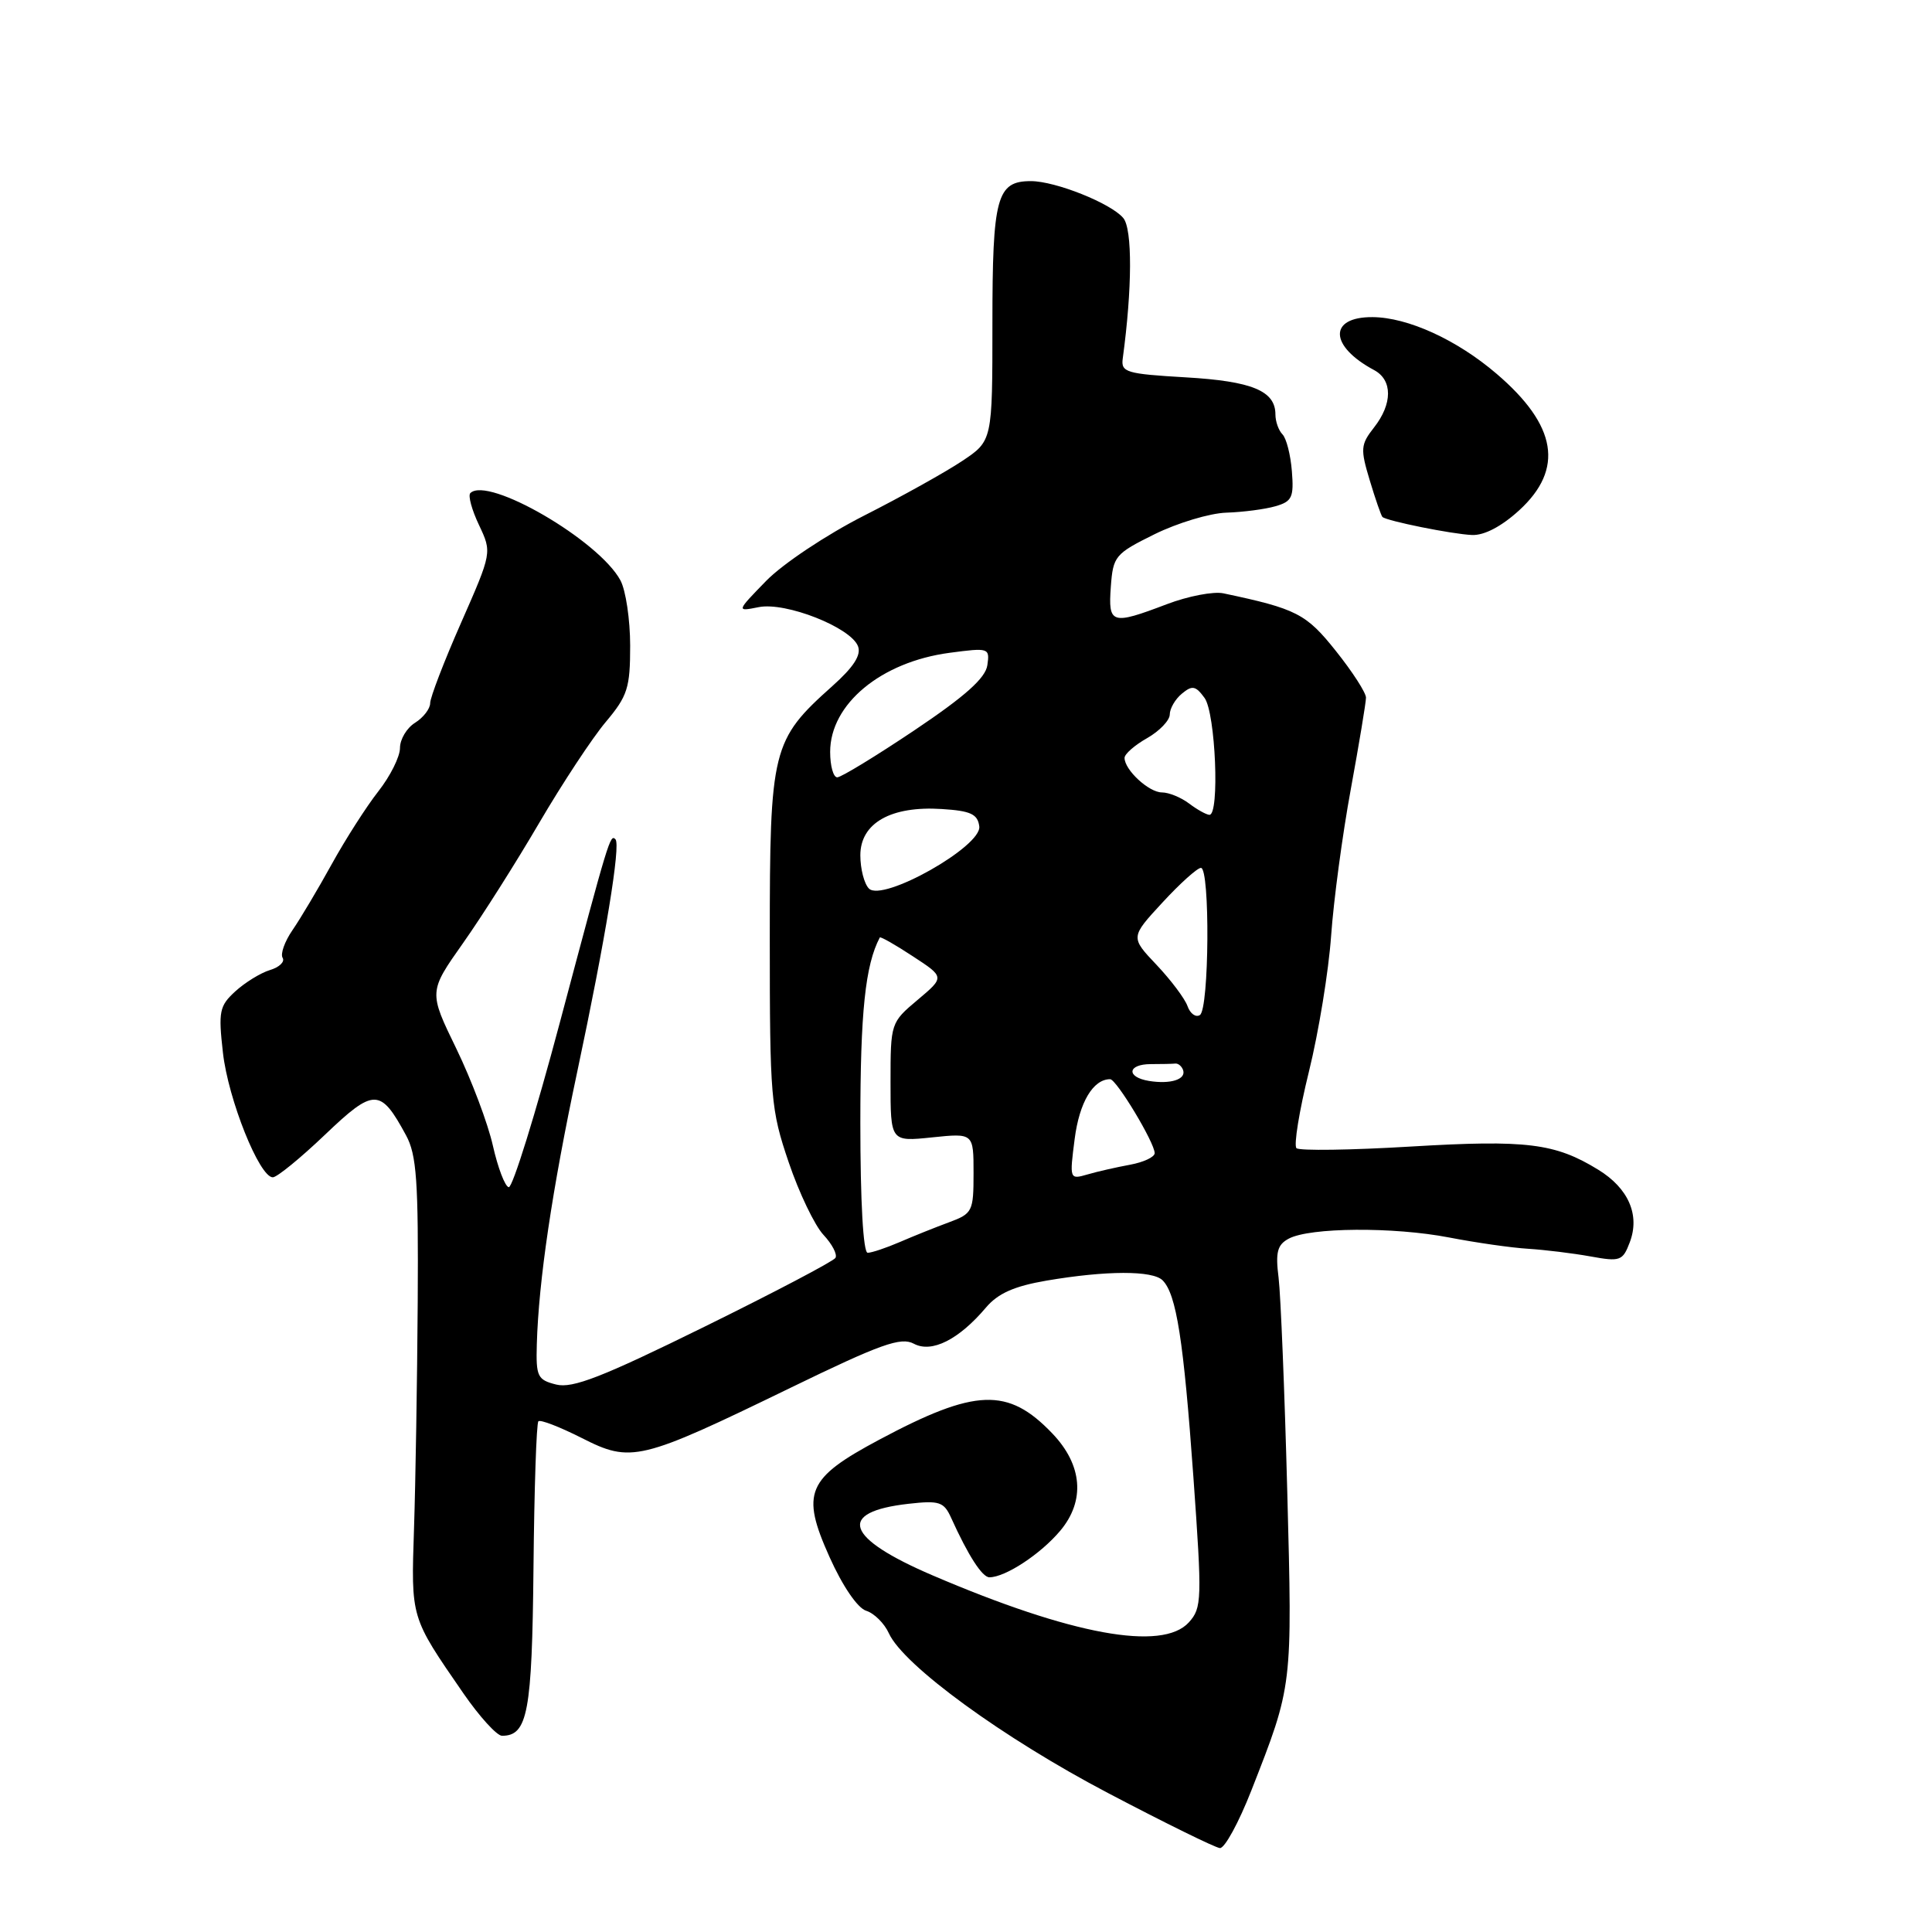 <?xml version="1.0" encoding="UTF-8" standalone="no"?>
<!DOCTYPE svg PUBLIC "-//W3C//DTD SVG 1.1//EN" "http://www.w3.org/Graphics/SVG/1.1/DTD/svg11.dtd" >
<svg xmlns="http://www.w3.org/2000/svg" xmlns:xlink="http://www.w3.org/1999/xlink" version="1.1" viewBox="0 0 256 256">
 <g >
 <path fill="currentColor"
d=" M 165.81 237.25 C 171.30 223.24 171.25 223.62 170.57 197.67 C 170.22 184.38 169.70 171.62 169.42 169.31 C 168.99 165.92 169.25 164.94 170.76 164.13 C 173.56 162.63 184.64 162.55 192.00 163.97 C 195.57 164.66 200.30 165.34 202.50 165.47 C 204.70 165.61 208.40 166.06 210.73 166.48 C 214.68 167.20 215.02 167.08 215.95 164.62 C 217.33 161.01 215.79 157.45 211.77 154.99 C 206.06 151.48 202.30 151.01 187.00 151.92 C 179.03 152.40 172.18 152.50 171.79 152.14 C 171.41 151.78 172.15 147.22 173.44 141.99 C 174.73 136.77 176.05 128.68 176.38 124.00 C 176.71 119.33 177.88 110.58 178.99 104.56 C 180.09 98.54 181.00 93.08 181.00 92.44 C 181.00 91.79 179.21 89.01 177.02 86.27 C 173.08 81.32 171.82 80.67 162.11 78.62 C 160.80 78.34 157.42 78.99 154.61 80.06 C 147.27 82.85 146.83 82.71 147.19 77.75 C 147.49 73.69 147.74 73.38 153.00 70.78 C 156.03 69.29 160.30 68.00 162.50 67.93 C 164.70 67.86 167.62 67.48 169.00 67.08 C 171.20 66.45 171.46 65.90 171.18 62.43 C 171.01 60.27 170.45 58.07 169.93 57.55 C 169.42 57.03 169.00 55.85 169.00 54.92 C 169.00 51.79 165.91 50.51 157.10 50.00 C 149.21 49.54 148.52 49.33 148.77 47.50 C 150.03 38.23 150.06 30.35 148.84 28.89 C 147.21 26.94 139.85 24.00 136.60 24.00 C 132.07 24.00 131.50 26.11 131.50 42.86 C 131.50 58.41 131.50 58.41 127.50 61.08 C 125.30 62.55 119.45 65.81 114.50 68.32 C 109.50 70.86 103.74 74.70 101.53 76.96 C 97.56 81.04 97.56 81.04 100.53 80.45 C 104.10 79.73 112.73 83.13 113.69 85.63 C 114.14 86.80 113.11 88.39 110.30 90.90 C 102.28 98.07 102.00 99.20 102.00 124.38 C 102.00 145.52 102.13 147.02 104.51 154.02 C 105.88 158.07 107.96 162.39 109.11 163.62 C 110.26 164.85 110.98 166.22 110.70 166.68 C 110.42 167.13 102.59 171.25 93.30 175.82 C 79.80 182.47 75.87 184.00 73.70 183.46 C 71.22 182.84 71.01 182.40 71.13 178.14 C 71.37 169.71 73.15 157.71 76.49 142.00 C 80.24 124.35 82.27 111.94 81.55 111.21 C 80.85 110.51 80.71 110.96 74.18 135.50 C 70.96 147.60 67.91 157.41 67.41 157.31 C 66.91 157.21 65.97 154.73 65.31 151.81 C 64.66 148.89 62.48 143.11 60.47 138.96 C 56.80 131.42 56.80 131.42 61.36 124.96 C 63.87 121.41 68.42 114.22 71.47 109.00 C 74.53 103.78 78.49 97.77 80.27 95.66 C 83.16 92.22 83.50 91.15 83.50 85.56 C 83.50 82.12 82.92 78.22 82.21 76.90 C 79.36 71.60 64.63 63.04 62.32 65.34 C 62.00 65.67 62.52 67.57 63.47 69.57 C 65.19 73.21 65.19 73.21 61.10 82.51 C 58.84 87.63 57.00 92.43 57.00 93.17 C 57.00 93.91 56.10 95.08 55.00 95.77 C 53.90 96.45 53.00 97.96 53.00 99.11 C 53.00 100.27 51.71 102.85 50.13 104.86 C 48.56 106.86 45.78 111.20 43.96 114.50 C 42.14 117.80 39.80 121.73 38.76 123.24 C 37.72 124.75 37.13 126.41 37.45 126.92 C 37.77 127.44 37.01 128.17 35.76 128.54 C 34.52 128.92 32.46 130.19 31.18 131.36 C 29.07 133.29 28.92 134.02 29.54 139.49 C 30.24 145.68 34.37 156.00 36.15 156.00 C 36.70 156.00 39.81 153.46 43.06 150.36 C 49.57 144.15 50.40 144.16 53.80 150.43 C 55.21 153.02 55.45 156.49 55.35 172.50 C 55.28 182.95 55.06 196.45 54.86 202.50 C 54.47 214.51 54.37 214.18 61.39 224.36 C 63.53 227.46 65.84 230.00 66.52 230.00 C 69.92 230.00 70.50 226.92 70.69 207.74 C 70.79 197.32 71.08 188.58 71.34 188.33 C 71.59 188.07 74.17 189.07 77.08 190.54 C 83.64 193.87 84.76 193.60 104.77 183.88 C 116.73 178.07 119.37 177.13 121.09 178.05 C 123.46 179.32 127.05 177.51 130.66 173.24 C 132.24 171.38 134.40 170.42 138.66 169.69 C 146.59 168.34 152.73 168.33 154.05 169.65 C 155.88 171.48 156.83 177.58 158.13 195.70 C 159.29 212.00 159.26 213.05 157.53 214.97 C 154.02 218.84 141.99 216.64 123.56 208.74 C 111.97 203.77 110.82 200.34 120.39 199.26 C 124.47 198.80 125.07 199.00 126.03 201.12 C 128.29 206.12 130.15 209.00 131.10 209.00 C 133.21 209.00 137.88 205.93 140.48 202.84 C 143.83 198.86 143.44 194.11 139.42 189.92 C 133.56 183.80 129.26 183.96 116.50 190.77 C 106.90 195.89 106.09 197.79 109.91 206.30 C 111.64 210.16 113.62 213.06 114.76 213.43 C 115.83 213.76 117.19 215.11 117.78 216.42 C 119.72 220.68 132.97 230.33 146.90 237.63 C 154.38 241.56 161.01 244.82 161.64 244.88 C 162.26 244.95 164.14 241.51 165.81 237.25 Z  M 201.30 67.62 C 207.27 62.15 206.31 56.38 198.32 49.54 C 193.03 45.01 186.54 42.05 181.86 42.02 C 176.01 41.99 176.13 45.86 182.08 49.04 C 184.54 50.36 184.53 53.51 182.06 56.65 C 180.29 58.91 180.24 59.48 181.50 63.65 C 182.25 66.15 183.01 68.33 183.18 68.50 C 183.75 69.03 192.42 70.78 195.05 70.89 C 196.67 70.96 198.97 69.75 201.30 67.62 Z  M 114.00 148.82 C 114.00 134.10 114.65 127.88 116.58 124.22 C 116.66 124.07 118.63 125.18 120.95 126.71 C 125.18 129.47 125.18 129.47 121.59 132.49 C 118.03 135.48 118.00 135.56 118.00 143.39 C 118.00 151.28 118.00 151.28 123.50 150.71 C 129.00 150.14 129.00 150.14 129.00 155.45 C 129.00 160.52 128.86 160.81 125.75 161.96 C 123.96 162.62 121.02 163.80 119.22 164.58 C 117.41 165.36 115.50 166.00 114.97 166.00 C 114.38 166.00 114.00 159.20 114.00 148.82 Z  M 142.40 150.91 C 143.02 146.07 144.84 143.00 147.10 143.00 C 147.93 143.00 153.00 151.41 153.00 152.80 C 153.00 153.31 151.54 154.00 149.75 154.33 C 147.96 154.66 145.42 155.23 144.10 155.62 C 141.72 156.31 141.71 156.26 142.40 150.91 Z  M 152.25 143.23 C 149.19 142.73 149.39 141.00 152.50 141.00 C 153.88 141.00 155.33 140.97 155.72 140.93 C 156.12 140.88 156.59 141.28 156.77 141.80 C 157.18 143.03 155.10 143.69 152.25 143.23 Z  M 157.35 133.31 C 157.00 132.32 155.15 129.86 153.25 127.85 C 149.78 124.19 149.78 124.19 154.02 119.60 C 156.35 117.07 158.65 115.00 159.13 115.00 C 160.35 115.00 160.23 133.74 158.99 134.50 C 158.44 134.85 157.70 134.31 157.35 133.31 Z  M 115.14 117.74 C 114.51 117.11 114.00 115.13 114.00 113.33 C 114.00 109.06 118.06 106.76 124.80 107.20 C 128.62 107.44 129.55 107.87 129.76 109.50 C 130.11 112.15 116.96 119.56 115.14 117.74 Z  M 157.56 106.47 C 156.49 105.66 154.87 105.00 153.96 105.00 C 152.23 105.00 149.00 102.01 149.01 100.42 C 149.01 99.91 150.36 98.73 152.01 97.80 C 153.65 96.86 155.00 95.45 155.00 94.67 C 155.00 93.89 155.72 92.64 156.61 91.91 C 157.97 90.78 158.43 90.86 159.61 92.48 C 161.07 94.48 161.63 108.03 160.25 107.97 C 159.84 107.95 158.63 107.28 157.56 106.47 Z  M 110.00 99.63 C 110.00 93.30 116.73 87.71 125.83 86.50 C 131.03 85.81 131.16 85.85 130.83 88.14 C 130.59 89.84 127.90 92.25 121.19 96.75 C 116.06 100.19 111.45 103.00 110.94 103.00 C 110.42 103.00 110.00 101.49 110.00 99.63 Z "/>
</g>
</svg>